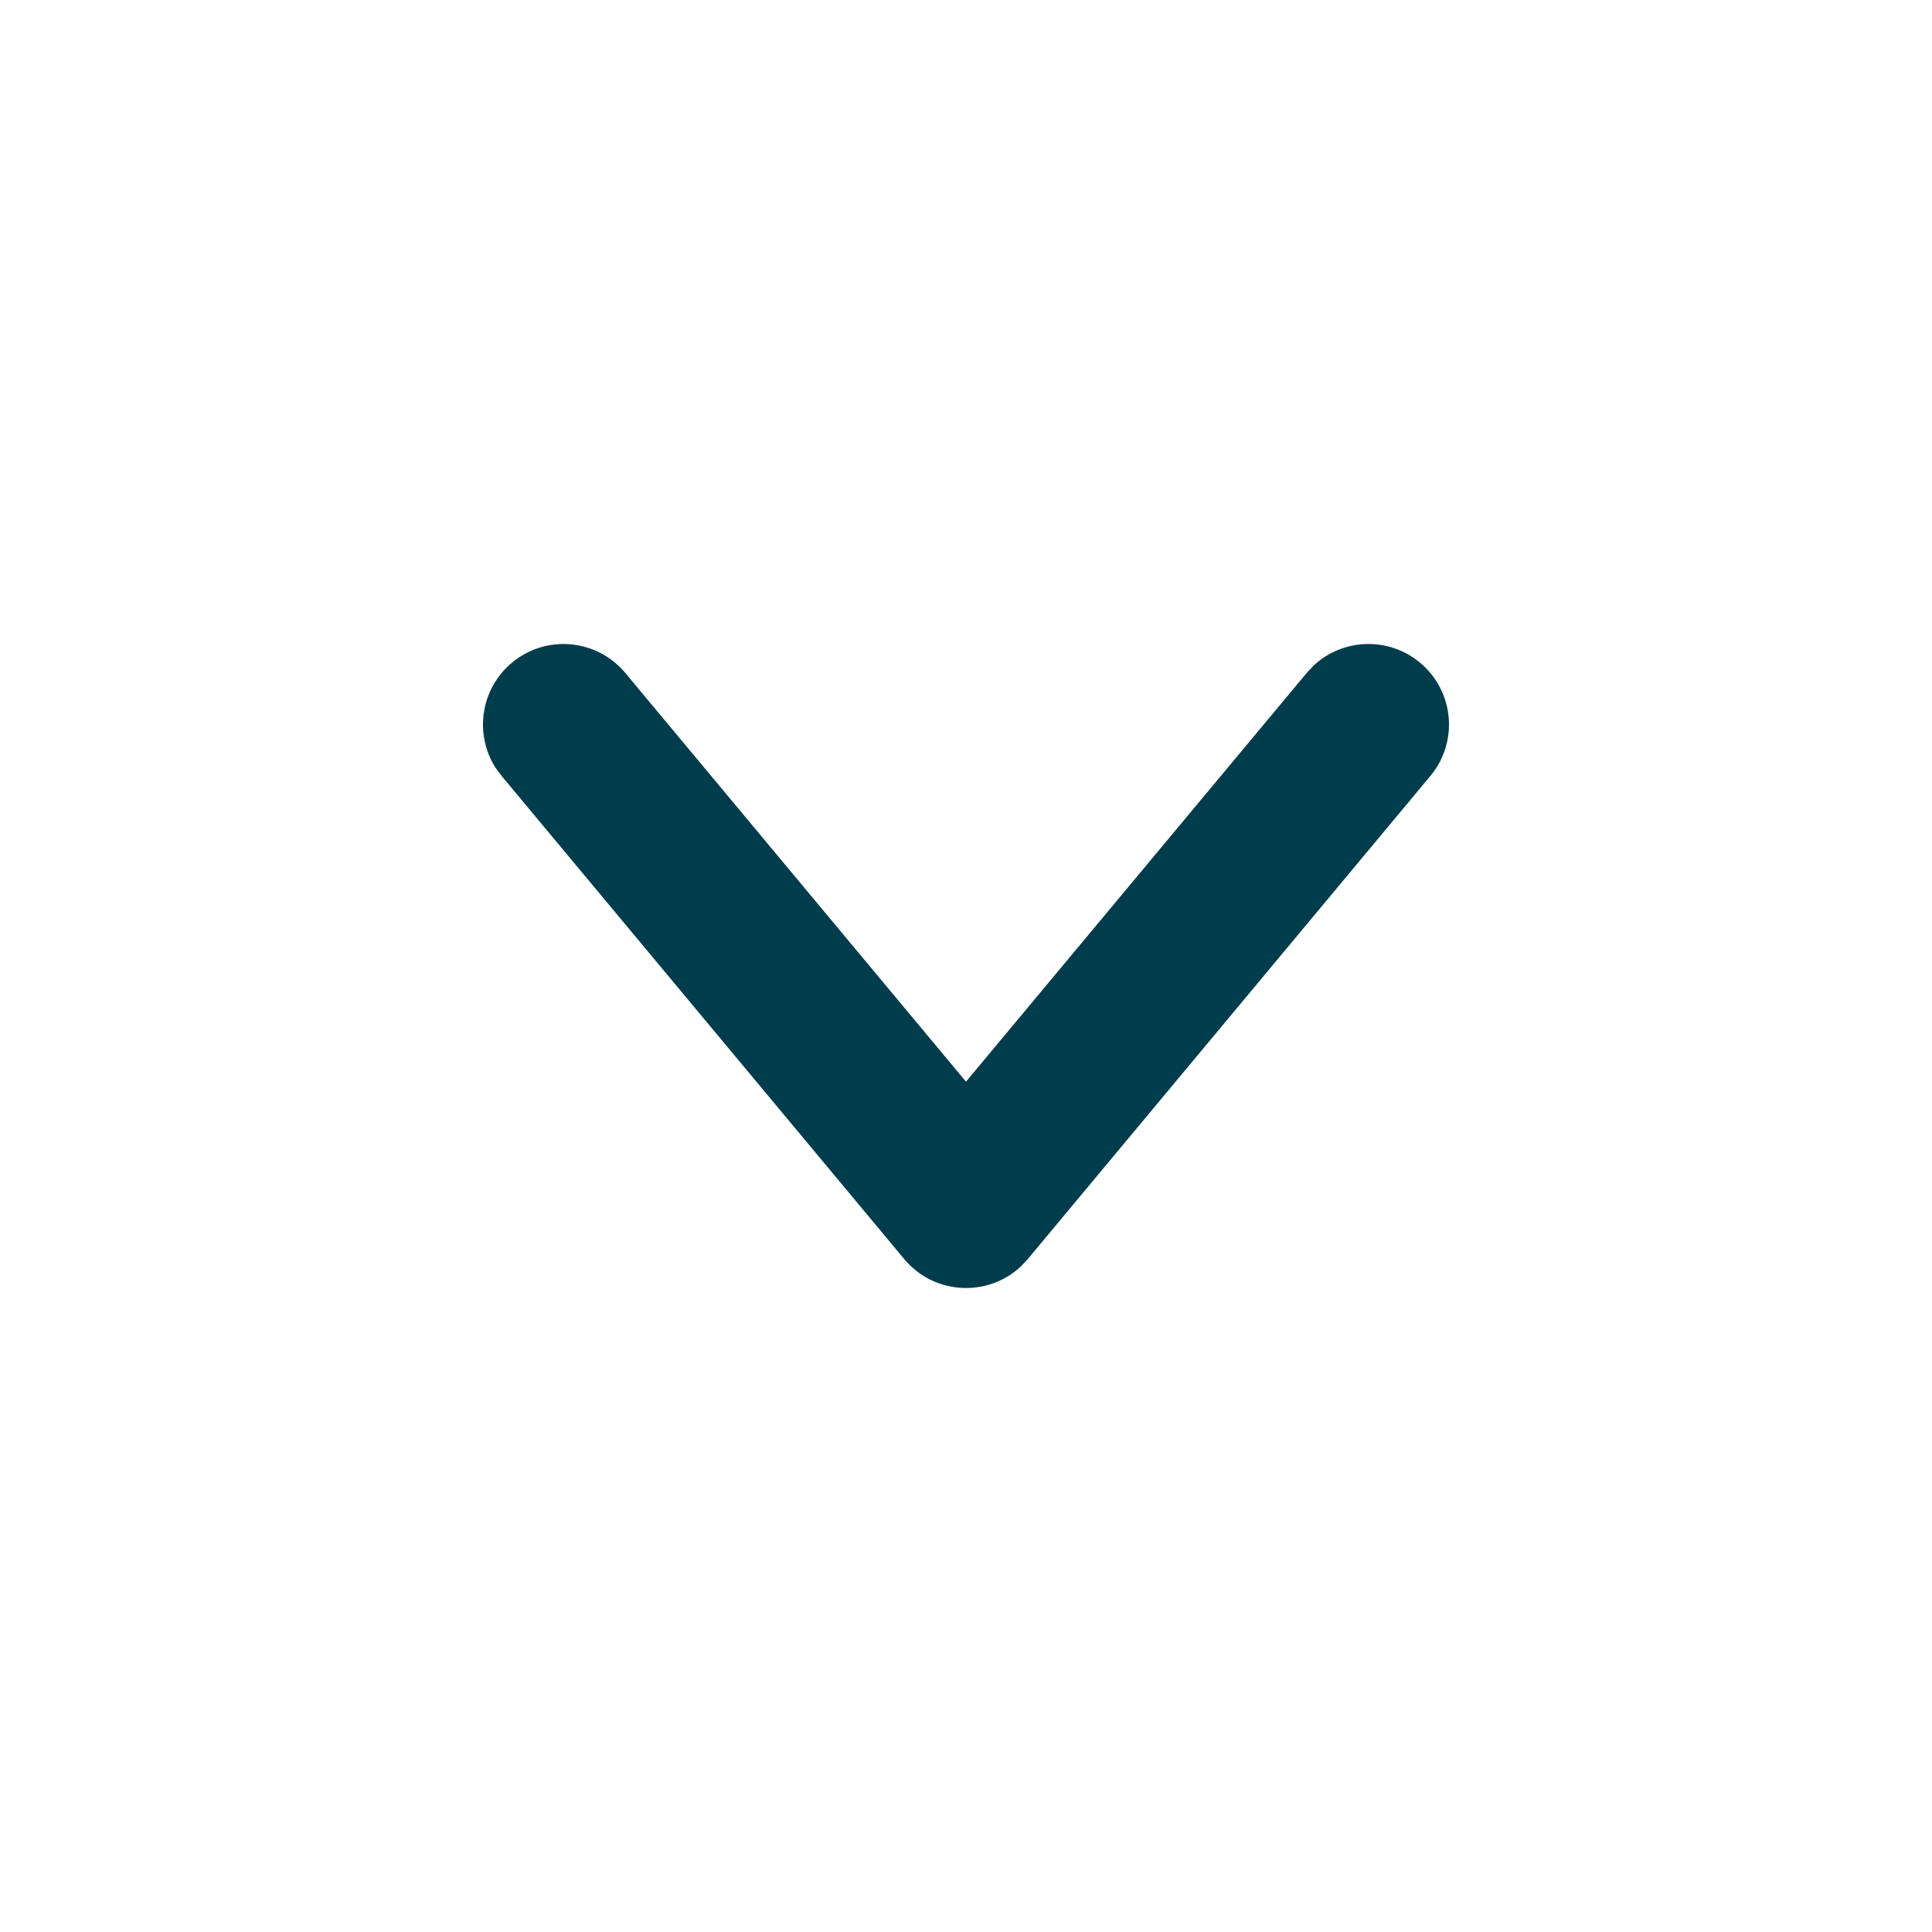 <svg width="24" height="24" viewBox="0 0 24 24" fill="none" xmlns="http://www.w3.org/2000/svg">
<path fill-rule="evenodd" clip-rule="evenodd" d="M7.768 8.36C7.415 7.936 6.784 7.878 6.36 8.232C5.968 8.558 5.889 9.121 6.157 9.539L6.232 9.64L11.232 15.64C11.605 16.088 12.272 16.118 12.684 15.73L12.768 15.64L17.768 9.64C18.122 9.216 18.064 8.585 17.64 8.232C17.248 7.905 16.681 7.929 16.318 8.268L16.232 8.36L12 13.437L7.768 8.36Z" fill="#003D4C"/>
</svg>
